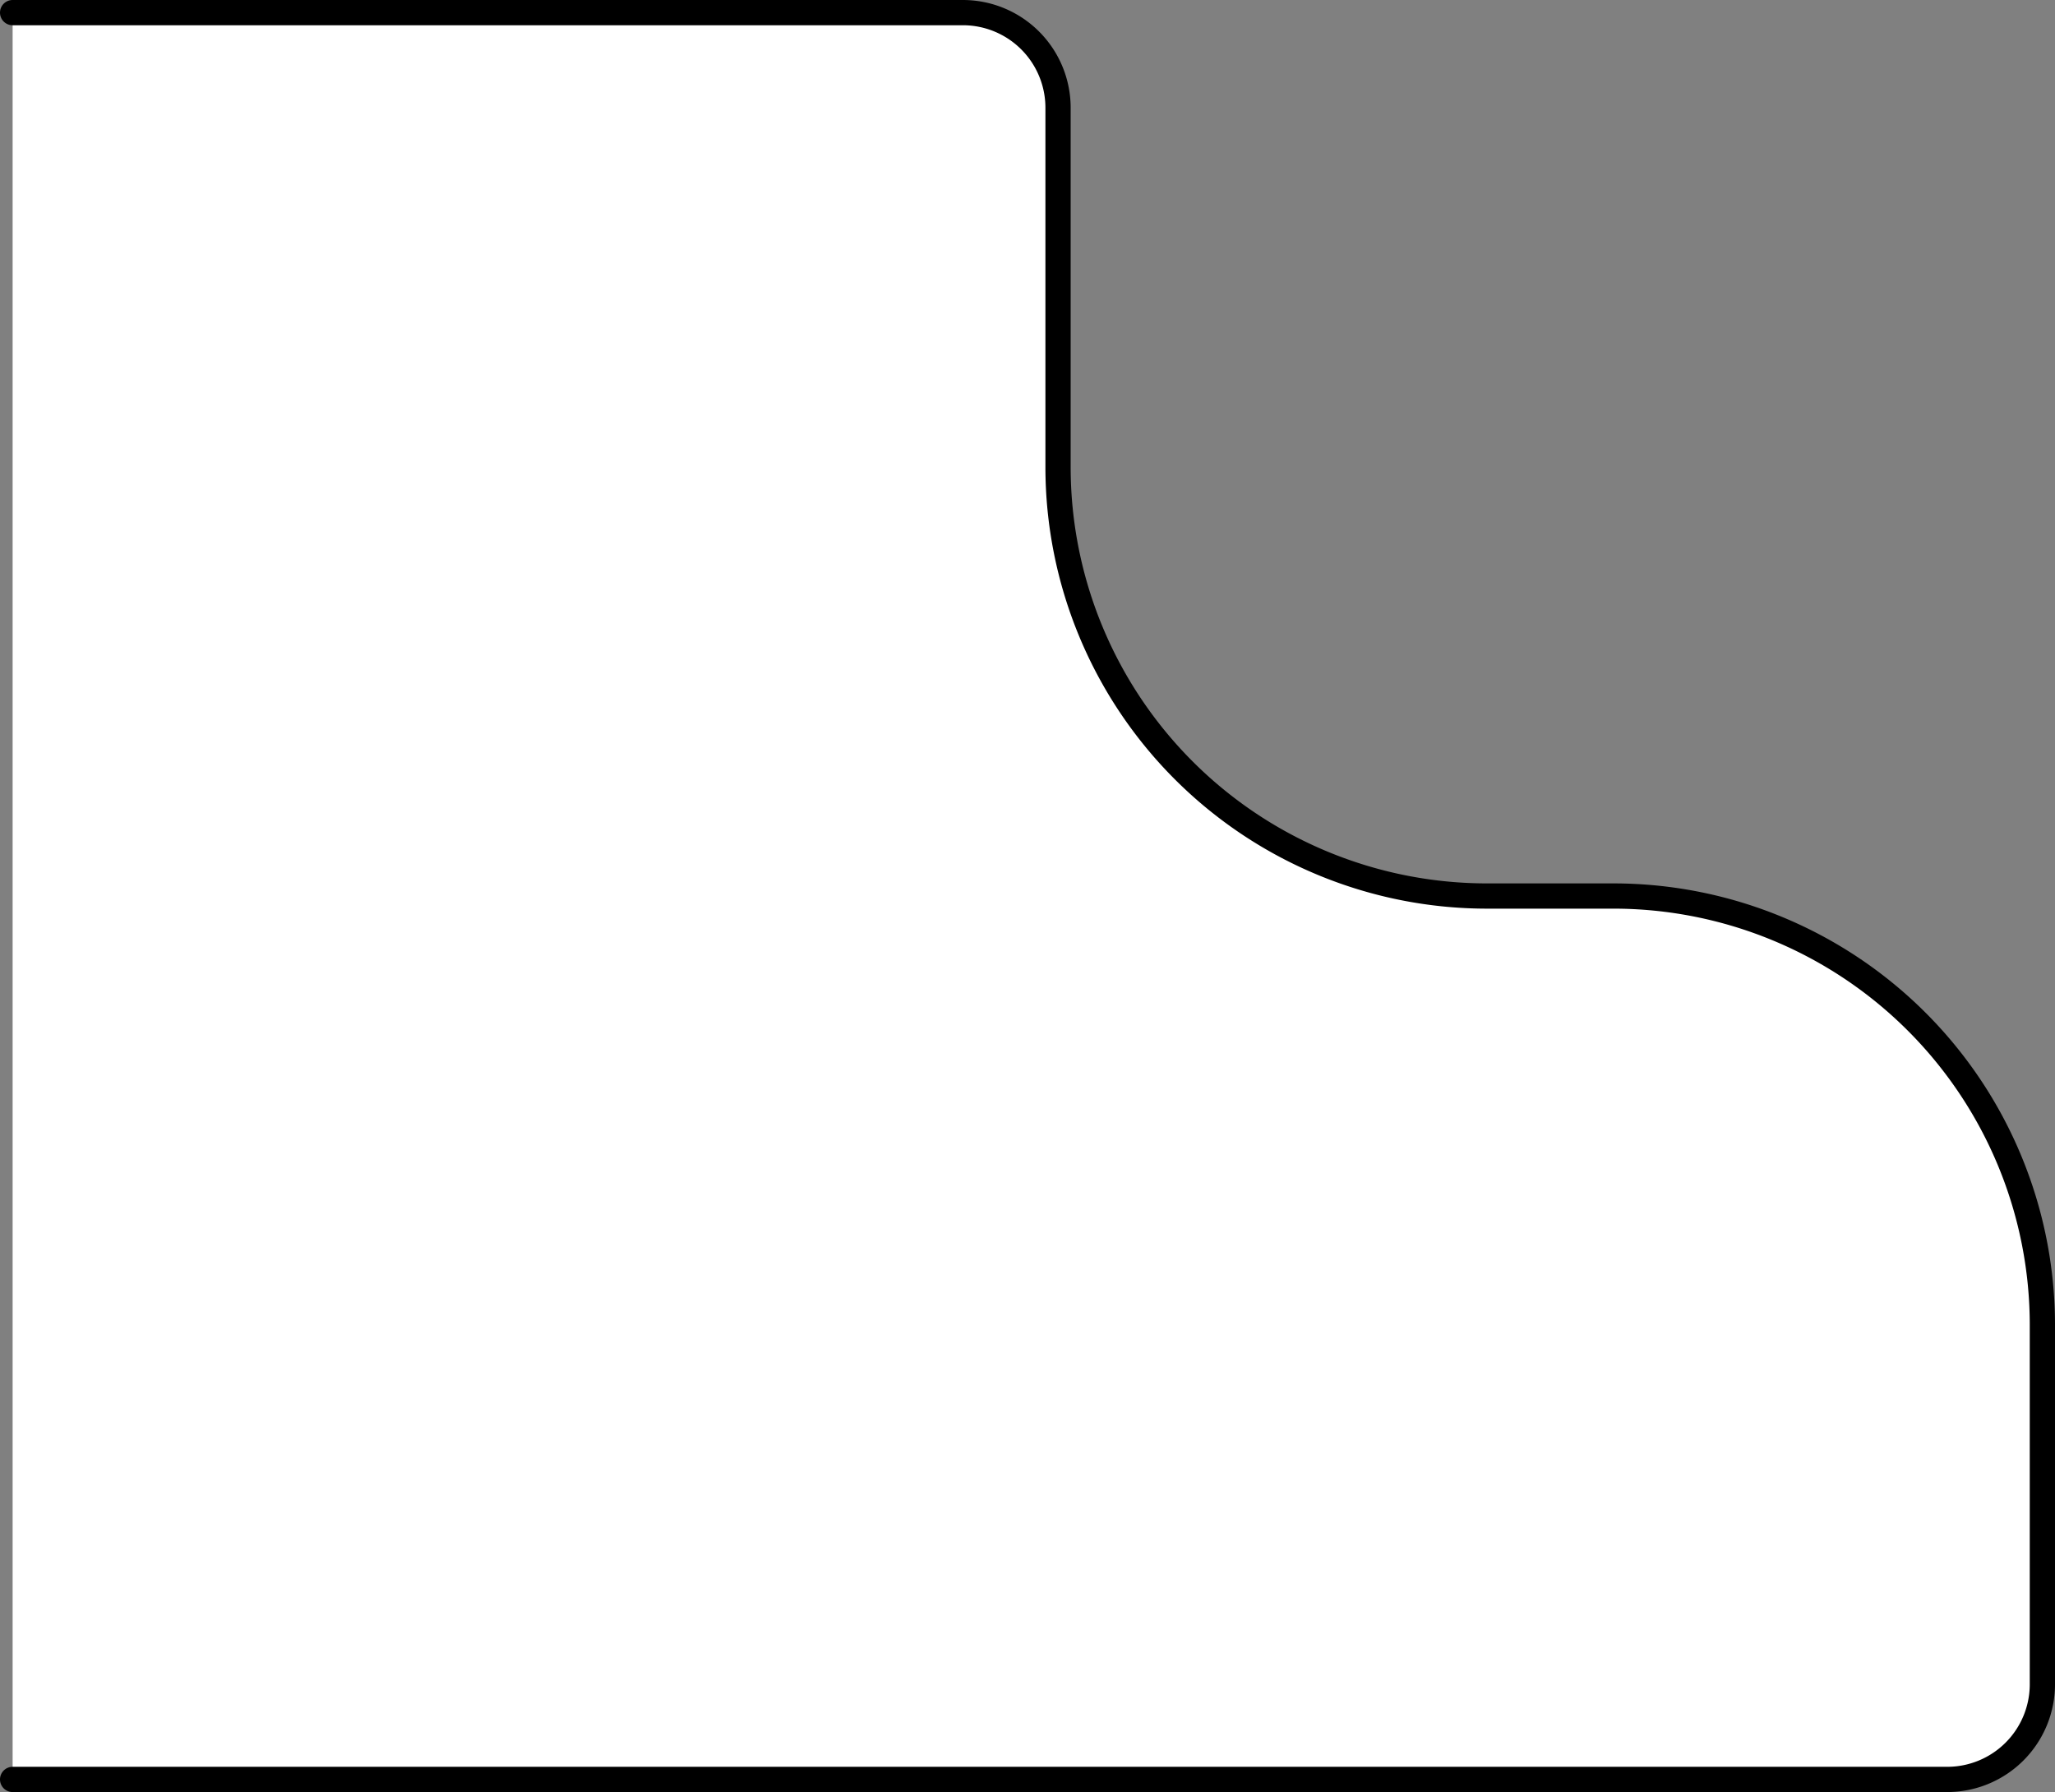 <svg xmlns="http://www.w3.org/2000/svg" viewBox="0 0 81.42 71"><rect x="0" y="0" width="81.42" height="71" fill="#808080" stroke="none"/><defs><style>.cls-1{fill:#fff;stroke:#000;stroke-linecap:round;stroke-miterlimit:10;}</style></defs><title>Asset 13</title><g id="Layer_2" data-name="Layer 2"><g id="Ogee"><path class="cls-1" d="M.5,70.5H77.15a3.77,3.77,0,0,0,3.77-3.77V52.5a17,17,0,0,0-17-17h-5a17,17,0,0,1-17-17V4.27A3.77,3.77,0,0,0,38.15.5H.5"/></g></g></svg>